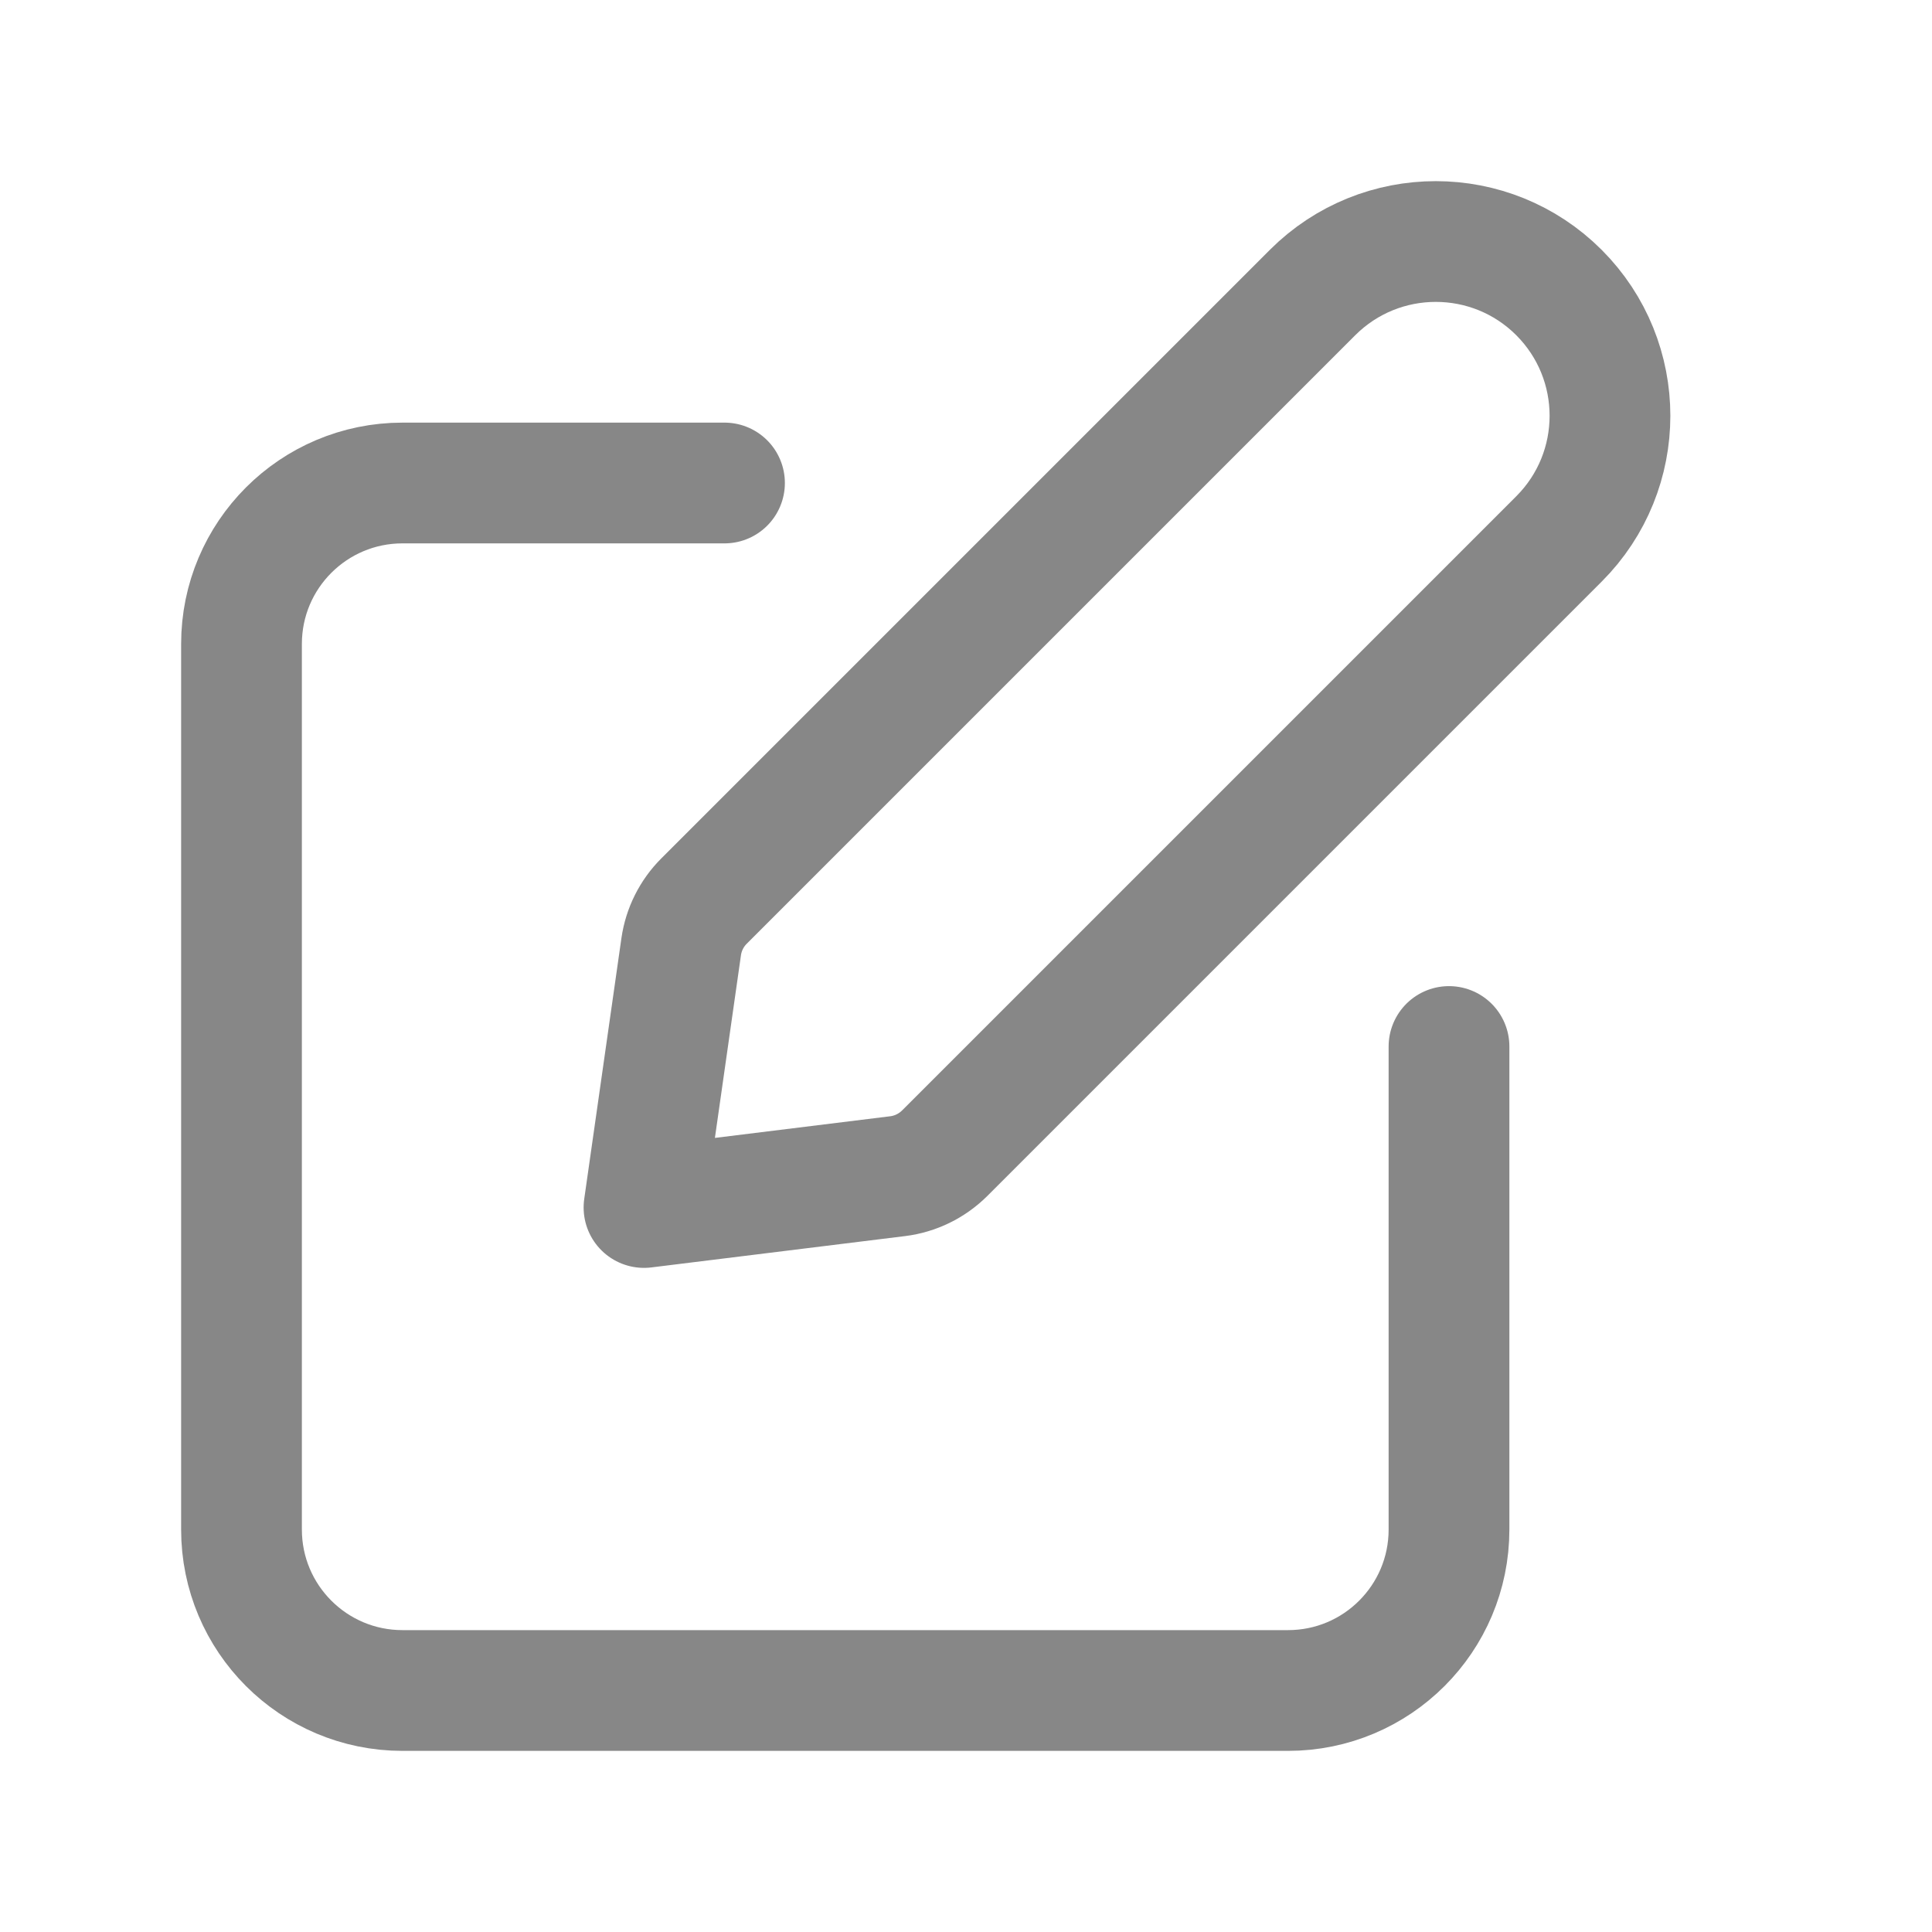 <svg width="24" height="24" viewBox="0 0 24 24" fill="none" xmlns="http://www.w3.org/2000/svg">
<path d="M18 13V19C18 20.105 17.105 21 16 21H5C3.895 21 3 20.105 3 19V8C3 6.895 3.895 6 5 6H9" stroke="#878787" stroke-width="1.5" stroke-linecap="round" stroke-linejoin="round"/>
<path fill-rule="evenodd" clip-rule="evenodd" d="M8 15L11.15 14.611C11.371 14.584 11.577 14.483 11.735 14.326L19.366 6.695C20.211 5.85 20.211 4.48 19.366 3.634V3.634C18.521 2.789 17.151 2.789 16.305 3.634L8.745 11.194C8.592 11.347 8.493 11.545 8.462 11.76L8 15Z" stroke="#878787" stroke-width="1.5" stroke-linecap="round" stroke-linejoin="round"/>
</svg>
